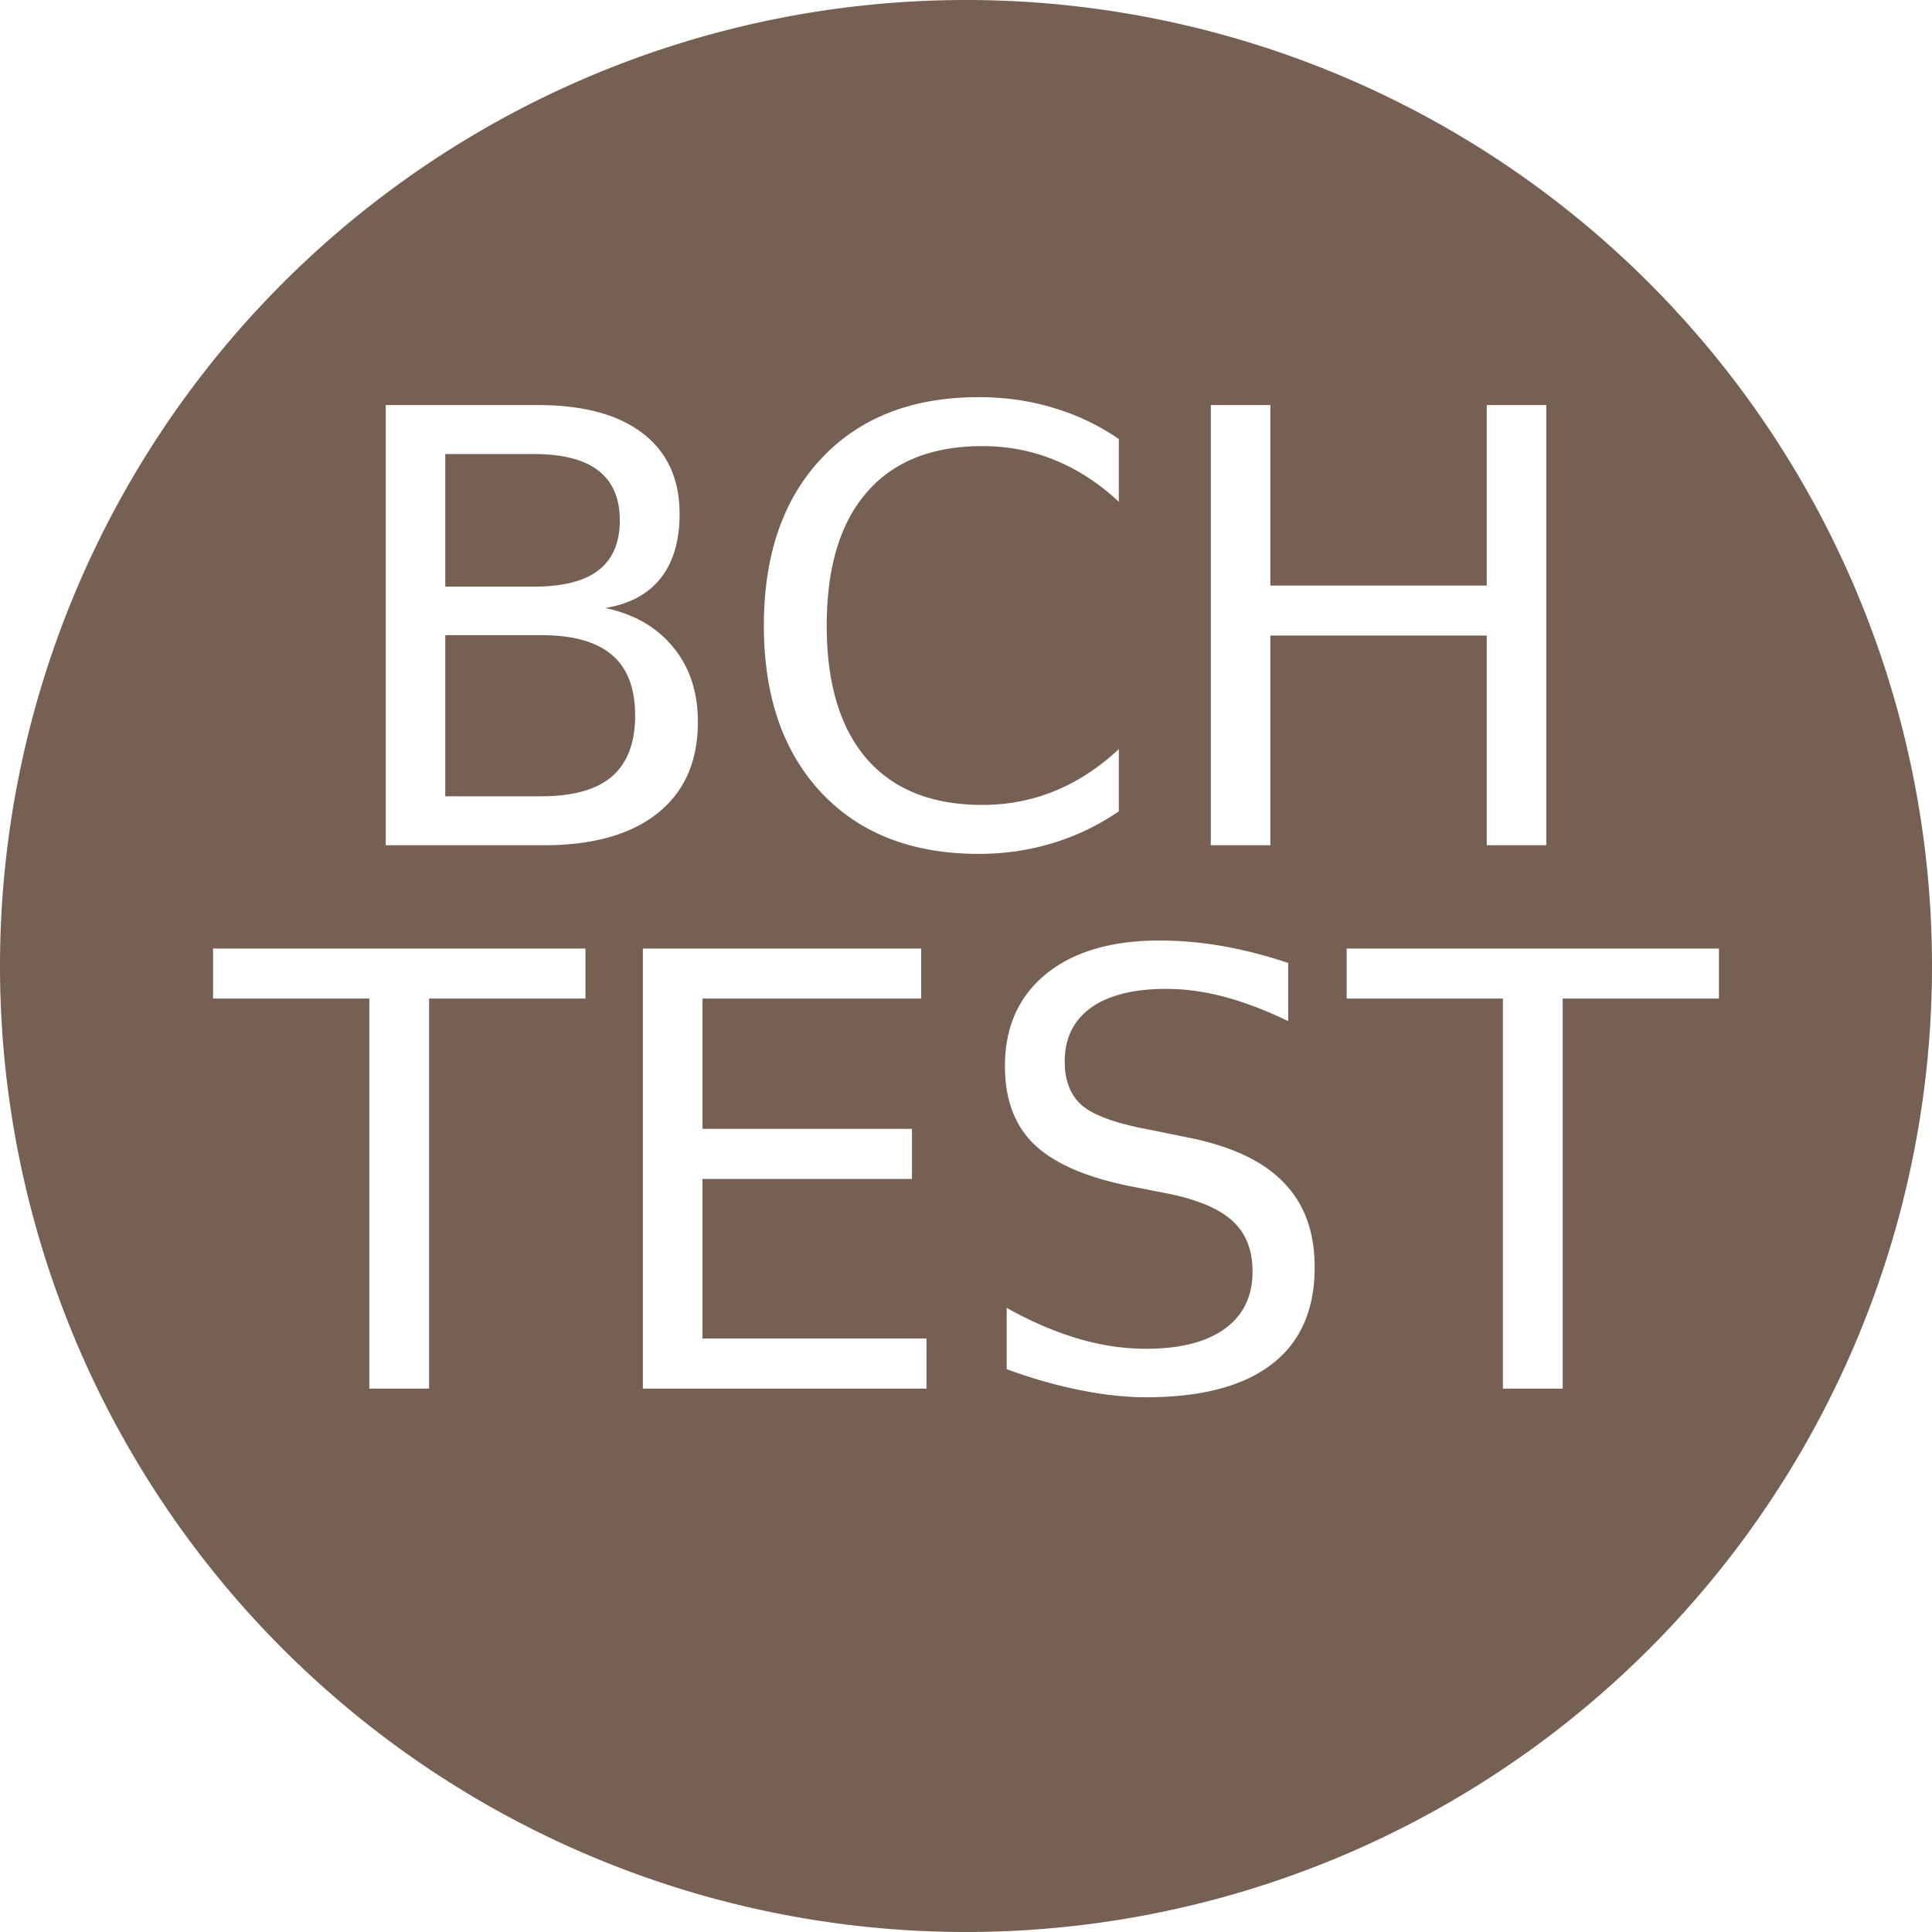 <?xml version="1.0" encoding="UTF-8" standalone="no"?>
<svg
   xmlns:dc="http://purl.org/dc/elements/1.1/"
   xmlns:cc="http://creativecommons.org/ns#"
   xmlns:rdf="http://www.w3.org/1999/02/22-rdf-syntax-ns#"
   xmlns:svg="http://www.w3.org/2000/svg"
   xmlns="http://www.w3.org/2000/svg"
   xmlns:sodipodi="http://sodipodi.sourceforge.net/DTD/sodipodi-0.dtd"
   xmlns:inkscape="http://www.inkscape.org/namespaces/inkscape"
   width="32px"
   height="32px"
   viewBox="0 0 32 32"
   version="1.1"
   id="svg14"
   sodipodi:docname="bch.test.svg"
   inkscape:version="0.92.5 (2060ec1f9f, 2020-04-08)">
  <sodipodi:namedview
     pagecolor="#ffffff"
     bordercolor="#666666"
     borderopacity="1"
     objecttolerance="10"
     gridtolerance="10"
     guidetolerance="10"
     inkscape:pageopacity="0"
     inkscape:pageshadow="2"
     inkscape:window-width="1713"
     inkscape:window-height="814"
     id="namedview16"
     showgrid="false"
     inkscape:zoom="14.75"
     inkscape:cx="17.786668"
     inkscape:cy="17.162262"
     inkscape:window-x="72"
     inkscape:window-y="27"
     inkscape:window-maximized="0"
     inkscape:current-layer="svg14" />
  <title
     id="title2">black</title>
  <defs
     id="defs4" />
  <g
     id="Page-1"
     stroke="none"
     stroke-width="1"
     fill="none"
     fill-rule="evenodd">
    <g
       id="black"
       fill-rule="nonzero">
      <g
         id="nano">
        <path
           style="fill:#766054"
           d="M 16 0 A 16 16 0 0 0 0 16 A 16 16 0 0 0 16 32 A 16 16 0 0 0 32 16 A 16 16 0 0 0 16 0 z M 16.213 6.578 C 16.649 6.578 17.059 6.637 17.443 6.754 C 17.831 6.868 18.193 7.04 18.531 7.271 L 18.531 8.311 C 18.199 8.001 17.844 7.772 17.467 7.619 C 17.092 7.466 16.695 7.389 16.271 7.389 C 15.438 7.389 14.8 7.643 14.357 8.154 C 13.915 8.662 13.693 9.4 13.693 10.363 C 13.693 11.324 13.915 12.059 14.357 12.57 C 14.8 13.078 15.438 13.332 16.271 13.332 C 16.695 13.332 17.092 13.255 17.467 13.102 C 17.844 12.949 18.199 12.717 18.531 12.408 L 18.531 13.439 C 18.186 13.674 17.821 13.848 17.434 13.965 C 17.049 14.082 16.643 14.143 16.213 14.143 C 15.109 14.143 14.24 13.805 13.605 13.131 C 12.971 12.454 12.652 11.532 12.652 10.363 C 12.652 9.191 12.971 8.268 13.605 7.594 C 14.24 6.917 15.109 6.578 16.213 6.578 z M 6.389 6.709 L 8.908 6.709 C 9.66 6.709 10.24 6.865 10.646 7.178 C 11.053 7.49 11.256 7.936 11.256 8.512 C 11.256 8.958 11.152 9.312 10.943 9.576 C 10.735 9.84 10.429 10.005 10.025 10.07 C 10.51 10.174 10.887 10.393 11.154 10.725 C 11.424 11.053 11.559 11.464 11.559 11.959 C 11.559 12.61 11.337 13.112 10.895 13.467 C 10.452 13.822 9.823 14 9.006 14 L 6.389 14 L 6.389 6.709 z M 20.055 6.709 L 21.041 6.709 L 21.041 9.699 L 24.625 9.699 L 24.625 6.709 L 25.611 6.709 L 25.611 14 L 24.625 14 L 24.625 10.527 L 21.041 10.527 L 21.041 14 L 20.055 14 L 20.055 6.709 z M 7.375 7.52 L 7.375 9.717 L 8.834 9.717 C 9.316 9.717 9.674 9.628 9.908 9.449 C 10.146 9.267 10.266 8.99 10.266 8.619 C 10.266 8.251 10.146 7.975 9.908 7.793 C 9.674 7.611 9.316 7.52 8.834 7.52 L 7.375 7.52 z M 7.375 10.52 L 7.375 13.189 L 8.957 13.189 C 9.488 13.189 9.879 13.081 10.133 12.863 C 10.39 12.642 10.52 12.304 10.52 11.852 C 10.52 11.396 10.39 11.061 10.133 10.846 C 9.879 10.628 9.488 10.52 8.957 10.52 L 7.375 10.52 z M 19.203 15.578 C 19.545 15.578 19.893 15.608 20.248 15.67 C 20.603 15.732 20.965 15.826 21.336 15.949 L 21.336 16.912 C 20.962 16.733 20.609 16.598 20.277 16.51 C 19.945 16.422 19.626 16.379 19.316 16.379 C 18.779 16.379 18.363 16.483 18.07 16.691 C 17.781 16.9 17.635 17.196 17.635 17.58 C 17.635 17.902 17.732 18.146 17.924 18.312 C 18.119 18.475 18.487 18.608 19.027 18.709 L 19.623 18.83 C 20.359 18.97 20.9 19.217 21.248 19.572 C 21.6 19.924 21.775 20.396 21.775 20.988 C 21.775 21.695 21.54 22.231 21.064 22.596 C 20.592 22.96 19.897 23.143 18.982 23.143 C 18.637 23.143 18.271 23.102 17.881 23.023 C 17.493 22.945 17.09 22.831 16.674 22.678 L 16.674 21.662 C 17.074 21.887 17.467 22.056 17.852 22.17 C 18.236 22.284 18.611 22.34 18.982 22.34 C 19.546 22.34 19.981 22.229 20.287 22.008 C 20.593 21.786 20.746 21.471 20.746 21.061 C 20.746 20.702 20.635 20.424 20.414 20.223 C 20.196 20.021 19.837 19.868 19.336 19.768 L 18.734 19.65 C 17.999 19.504 17.465 19.273 17.137 18.961 C 16.808 18.648 16.645 18.215 16.645 17.658 C 16.645 17.014 16.87 16.506 17.322 16.135 C 17.778 15.764 18.406 15.578 19.203 15.578 z M 3.529 15.711 L 9.697 15.711 L 9.697 16.539 L 7.107 16.539 L 7.107 23 L 6.117 23 L 6.117 16.539 L 3.529 16.539 L 3.529 15.711 z M 10.648 15.711 L 15.258 15.711 L 15.258 16.539 L 11.635 16.539 L 11.635 18.697 L 15.105 18.697 L 15.105 19.527 L 11.635 19.527 L 11.635 22.17 L 15.346 22.17 L 15.346 23 L 10.648 23 L 10.648 15.711 z M 22.305 15.711 L 28.471 15.711 L 28.471 16.539 L 25.883 16.539 L 25.883 23 L 24.893 23 L 24.893 16.539 L 22.305 16.539 L 22.305 15.711 z "
           id="Oval" />
        <g
           aria-label="BCH"
           style="font-size:10px;font-family:Verdana;text-anchor:middle;fill:#ffffff"
           id="text7" />
        <g
           aria-label="TEST"
           style="font-size:10px;font-family:Verdana;text-anchor:middle;fill:#ffffff"
           id="text9" />
      </g>
    </g>
  </g>
</svg>
